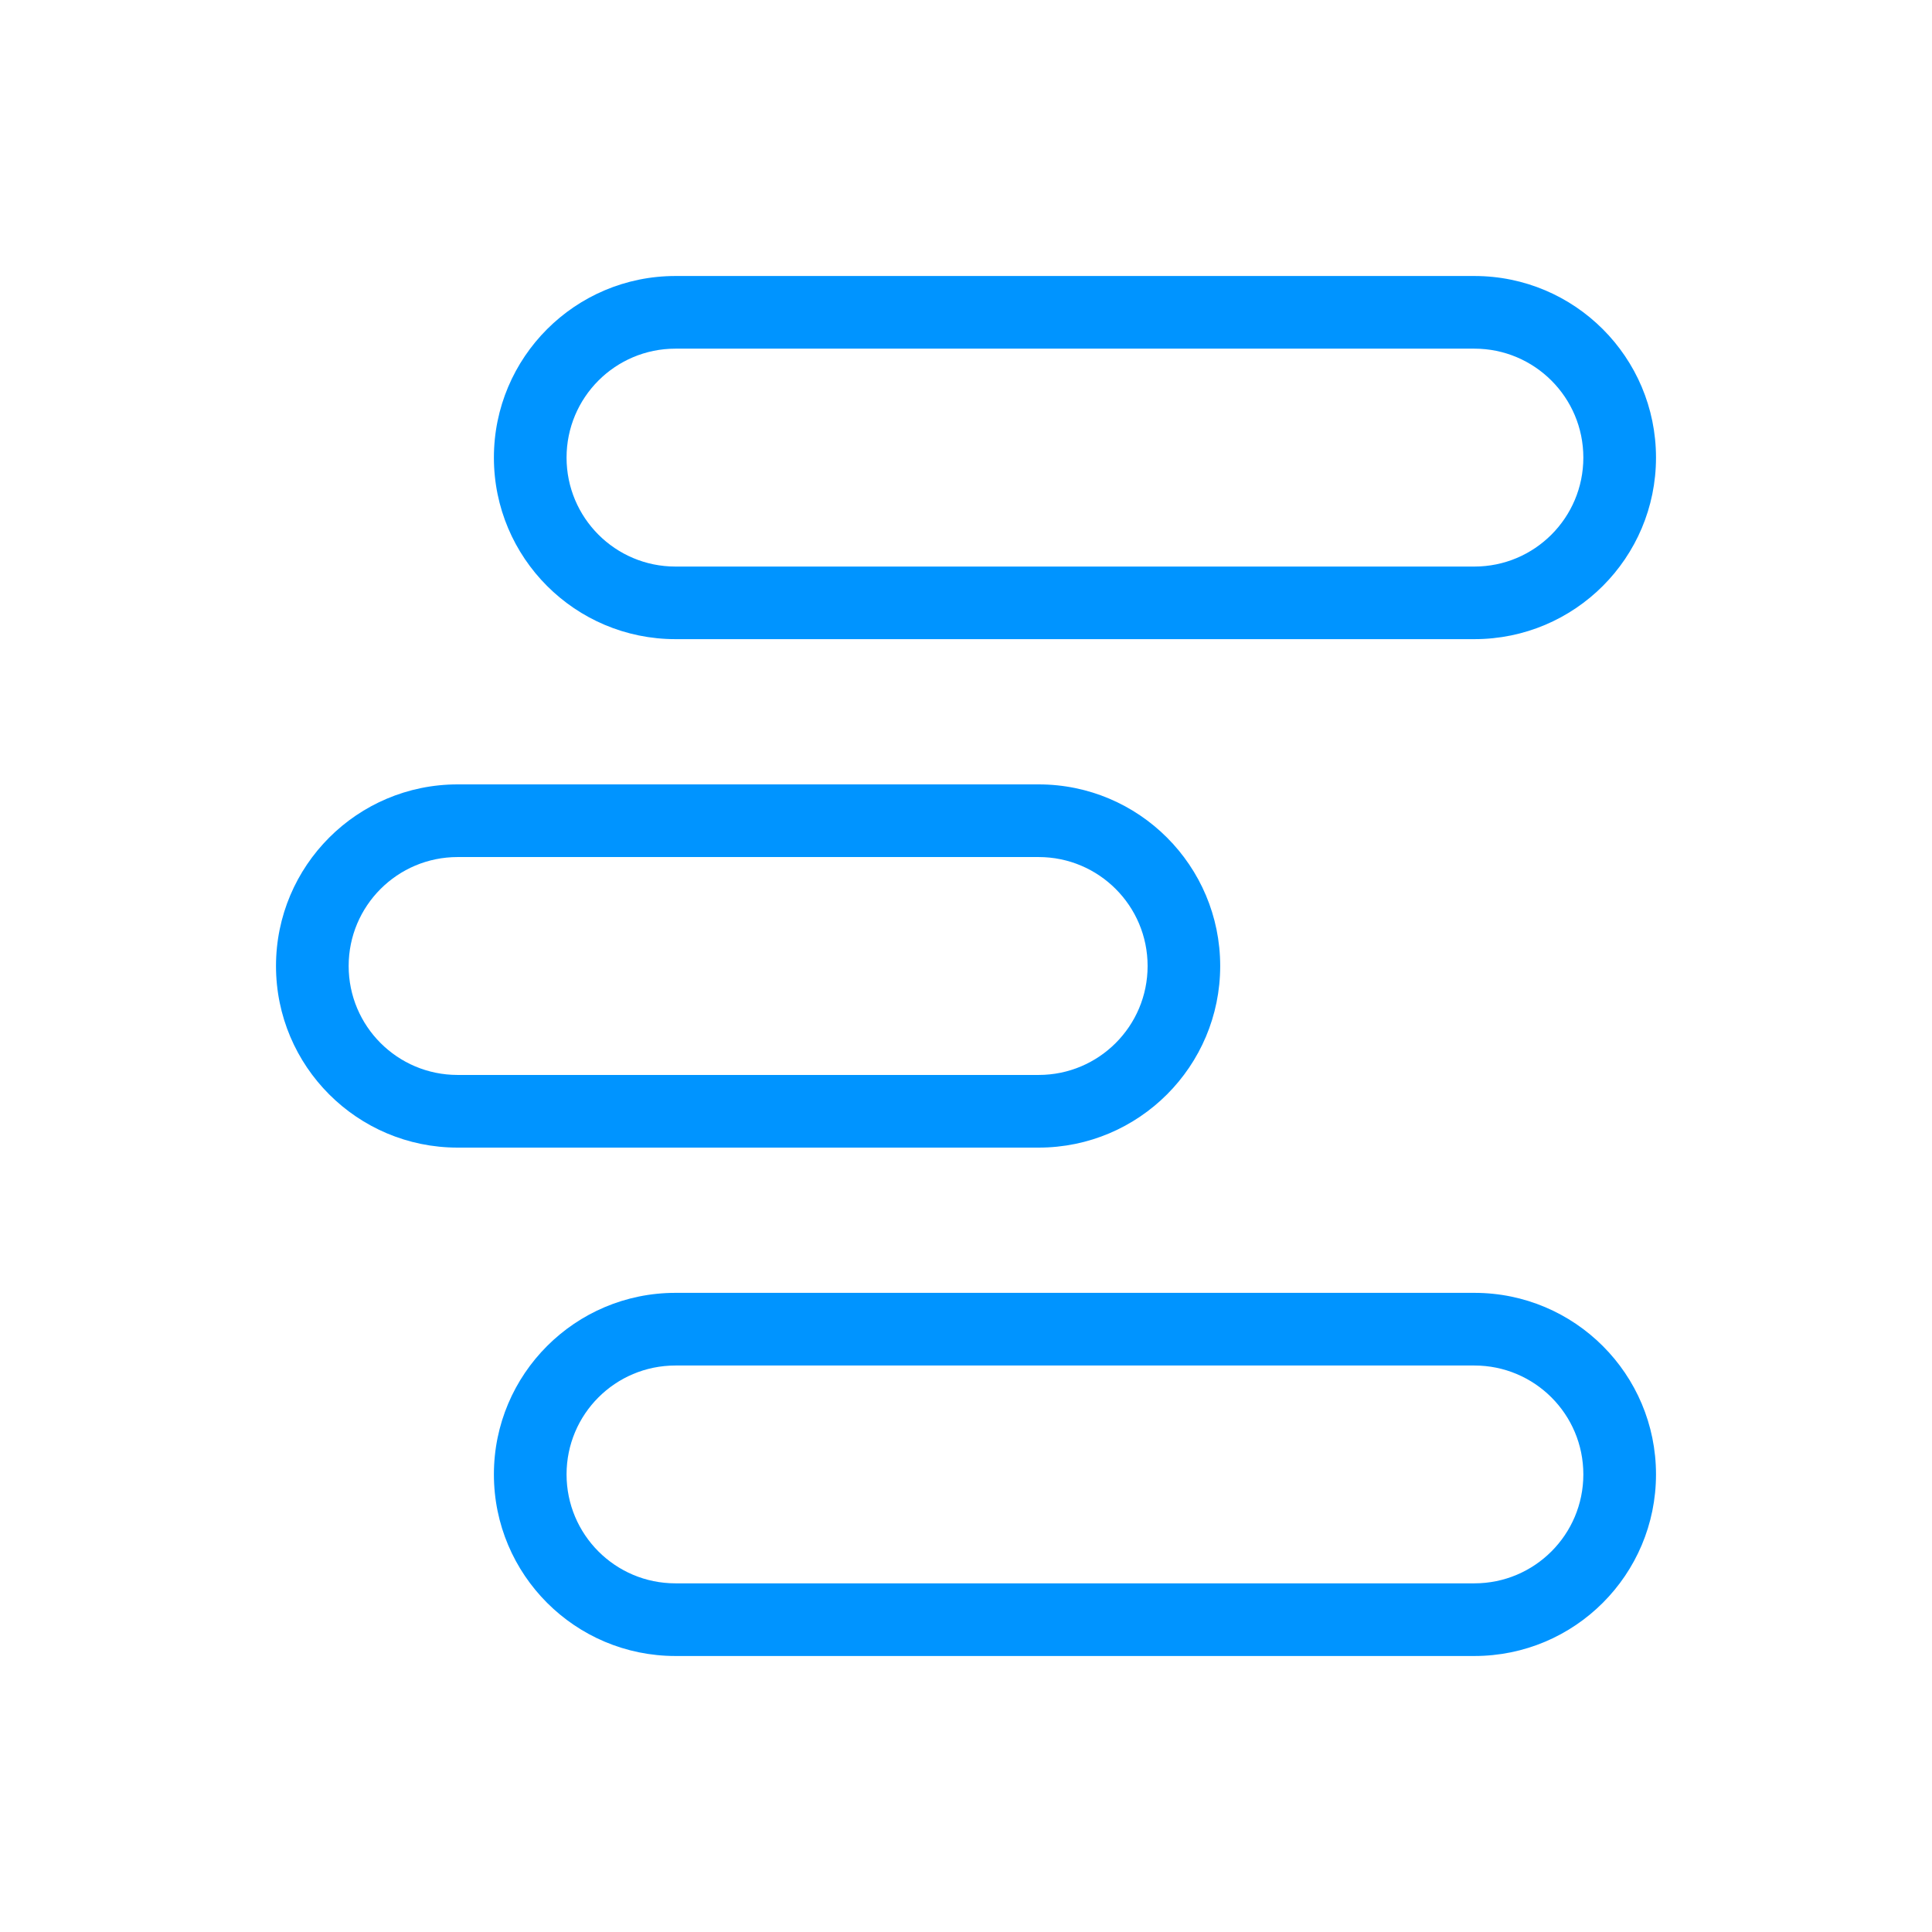 <svg width="28" height="28" viewBox="0 0 28 28" fill="none" xmlns="http://www.w3.org/2000/svg">
<g clip-path="url(#clip0_1_1818)">
<path fill-rule="evenodd" clip-rule="evenodd" d="M9.789 5.053C8.917 5.053 8.211 5.76 8.211 6.632C8.211 7.504 8.917 8.211 9.789 8.211H21.368C22.24 8.211 22.947 7.504 22.947 6.632C22.947 5.76 22.24 5.053 21.368 5.053H9.789ZM7.158 6.632C7.158 5.178 8.336 4 9.789 4H21.368C22.822 4 24 5.178 24 6.632C24 8.085 22.822 9.263 21.368 9.263H9.789C8.336 9.263 7.158 8.085 7.158 6.632ZM9.789 19.79C8.917 19.79 8.211 20.496 8.211 21.368C8.211 22.24 8.917 22.947 9.789 22.947H21.368C22.24 22.947 22.947 22.24 22.947 21.368C22.947 20.496 22.24 19.79 21.368 19.79H9.789ZM7.158 21.368C7.158 19.915 8.336 18.737 9.789 18.737H21.368C22.822 18.737 24 19.915 24 21.368C24 22.822 22.822 24 21.368 24H9.789C8.336 24 7.158 22.822 7.158 21.368ZM5.053 14C5.053 13.128 5.76 12.421 6.632 12.421H15.053C15.925 12.421 16.632 13.128 16.632 14C16.632 14.872 15.925 15.579 15.053 15.579H6.632C5.76 15.579 5.053 14.872 5.053 14ZM6.632 11.368C5.178 11.368 4 12.547 4 14C4 15.453 5.178 16.632 6.632 16.632H15.053C16.506 16.632 17.684 15.453 17.684 14C17.684 12.547 16.506 11.368 15.053 11.368H6.632Z" fill="#0094FF"/>
</g>
<defs>
<clipPath id="clip0_1_1818">
<rect width="20" height="20" fill="#0094FF" transform="translate(4 4)"/>
</clipPath>
</defs>
</svg>
